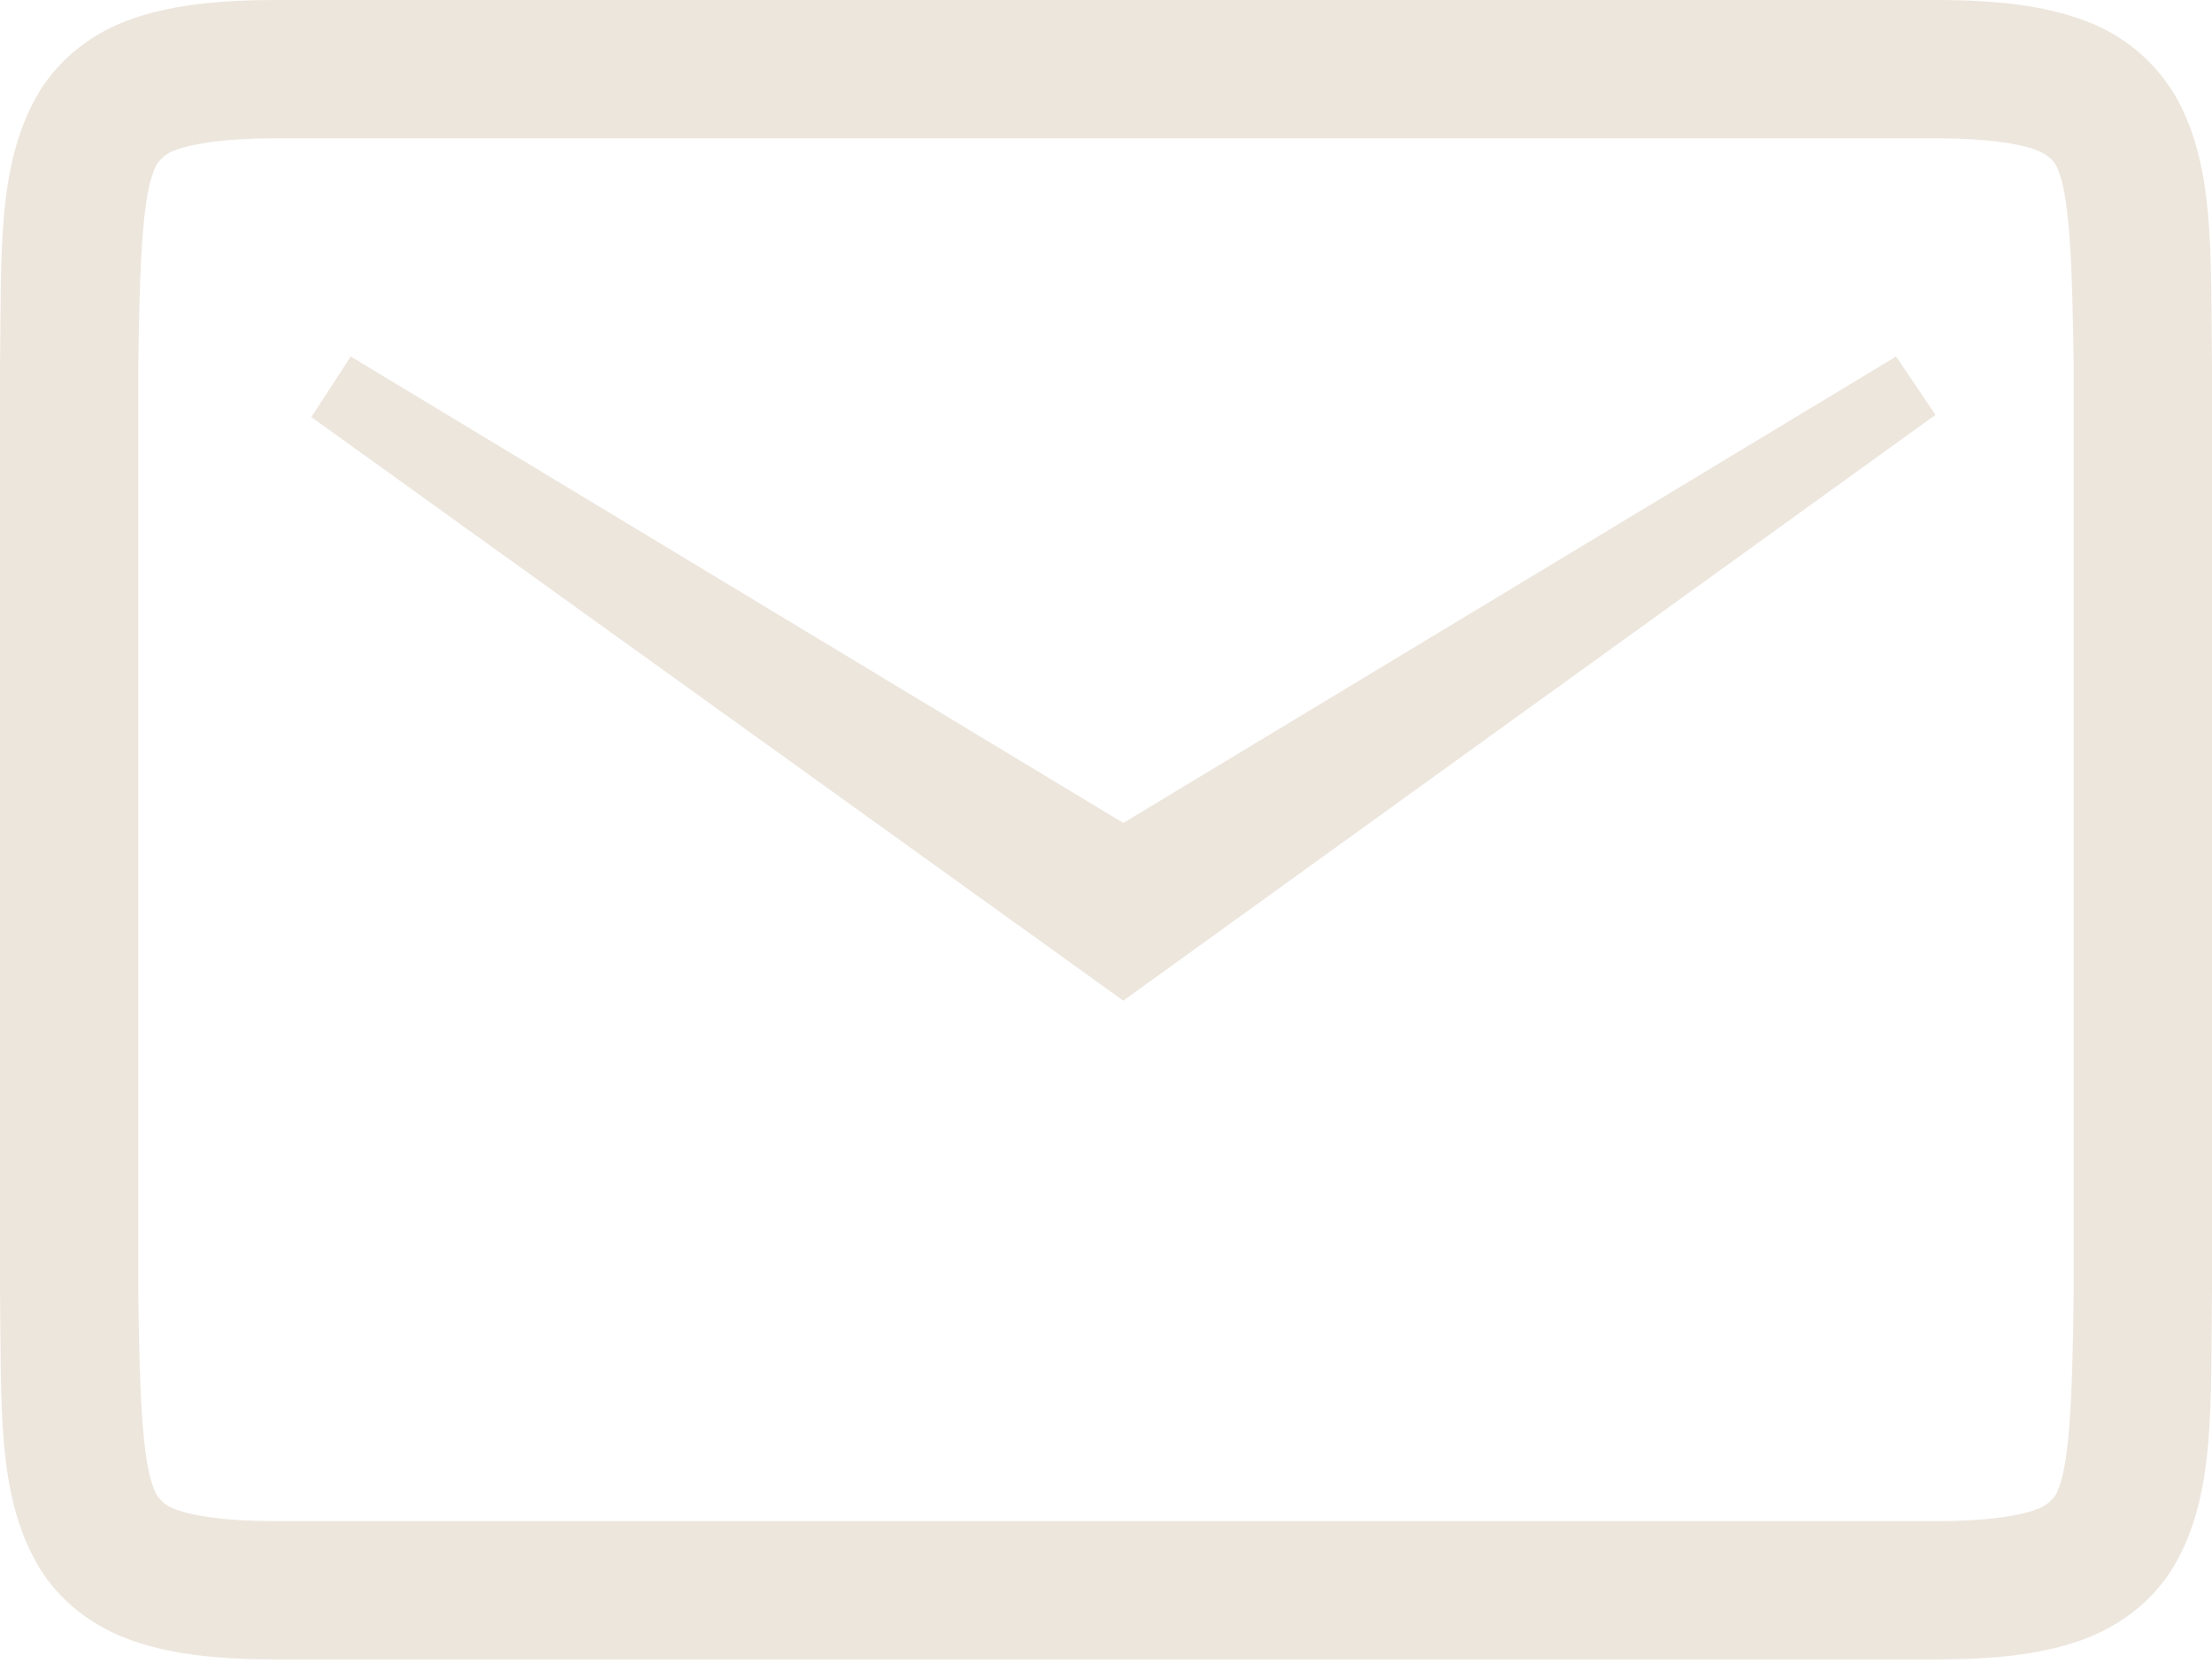<svg width="354" height="266" viewBox="0 0 354 266" fill="none" xmlns="http://www.w3.org/2000/svg">
<path d="M44.25 0C34.559 0 26.86 0.863 20.399 3.275C13.939 5.708 8.761 10.133 5.708 15.687C-0.42 26.793 0.221 40.334 0 58.897V206.603C0.221 225.166 -0.42 238.707 5.708 249.813C8.761 255.367 13.939 259.77 20.399 262.203C26.86 264.637 34.559 265.5 44.25 265.5H309.75C319.463 265.5 327.14 264.637 333.601 262.226C340.083 259.792 345.283 255.367 348.336 249.813C354.465 238.707 353.779 225.166 354 206.603V58.897C353.779 40.334 354.465 26.793 348.336 15.687C345.054 9.935 339.83 5.542 333.601 3.297C327.14 0.863 319.441 0 309.75 0H44.25ZM44.25 22.125H309.75C318.157 22.125 323.158 22.988 325.835 23.983C327.671 24.669 328.645 25.753 328.977 26.351C331.079 30.156 331.632 39.958 331.875 58.941V206.603C331.654 225.52 331.078 235.344 328.999 239.127C328.247 240.26 327.131 241.103 325.835 241.517C323.158 242.512 318.157 243.375 309.75 243.375H44.25C35.843 243.375 30.842 242.512 28.187 241.517C26.9 241.122 25.794 240.283 25.068 239.149C22.944 235.299 22.346 225.498 22.125 206.603V58.941C22.346 40.002 22.944 30.201 25.068 26.351C25.789 25.221 26.886 24.383 28.165 23.983C30.842 22.988 35.865 22.125 44.25 22.125ZM56.131 57.038L49.825 66.729L179.766 160.097L309.75 66.375L303.444 57.038L179.766 131.666L56.131 57.038Z" fill="#EDE6DD"/>
</svg>

